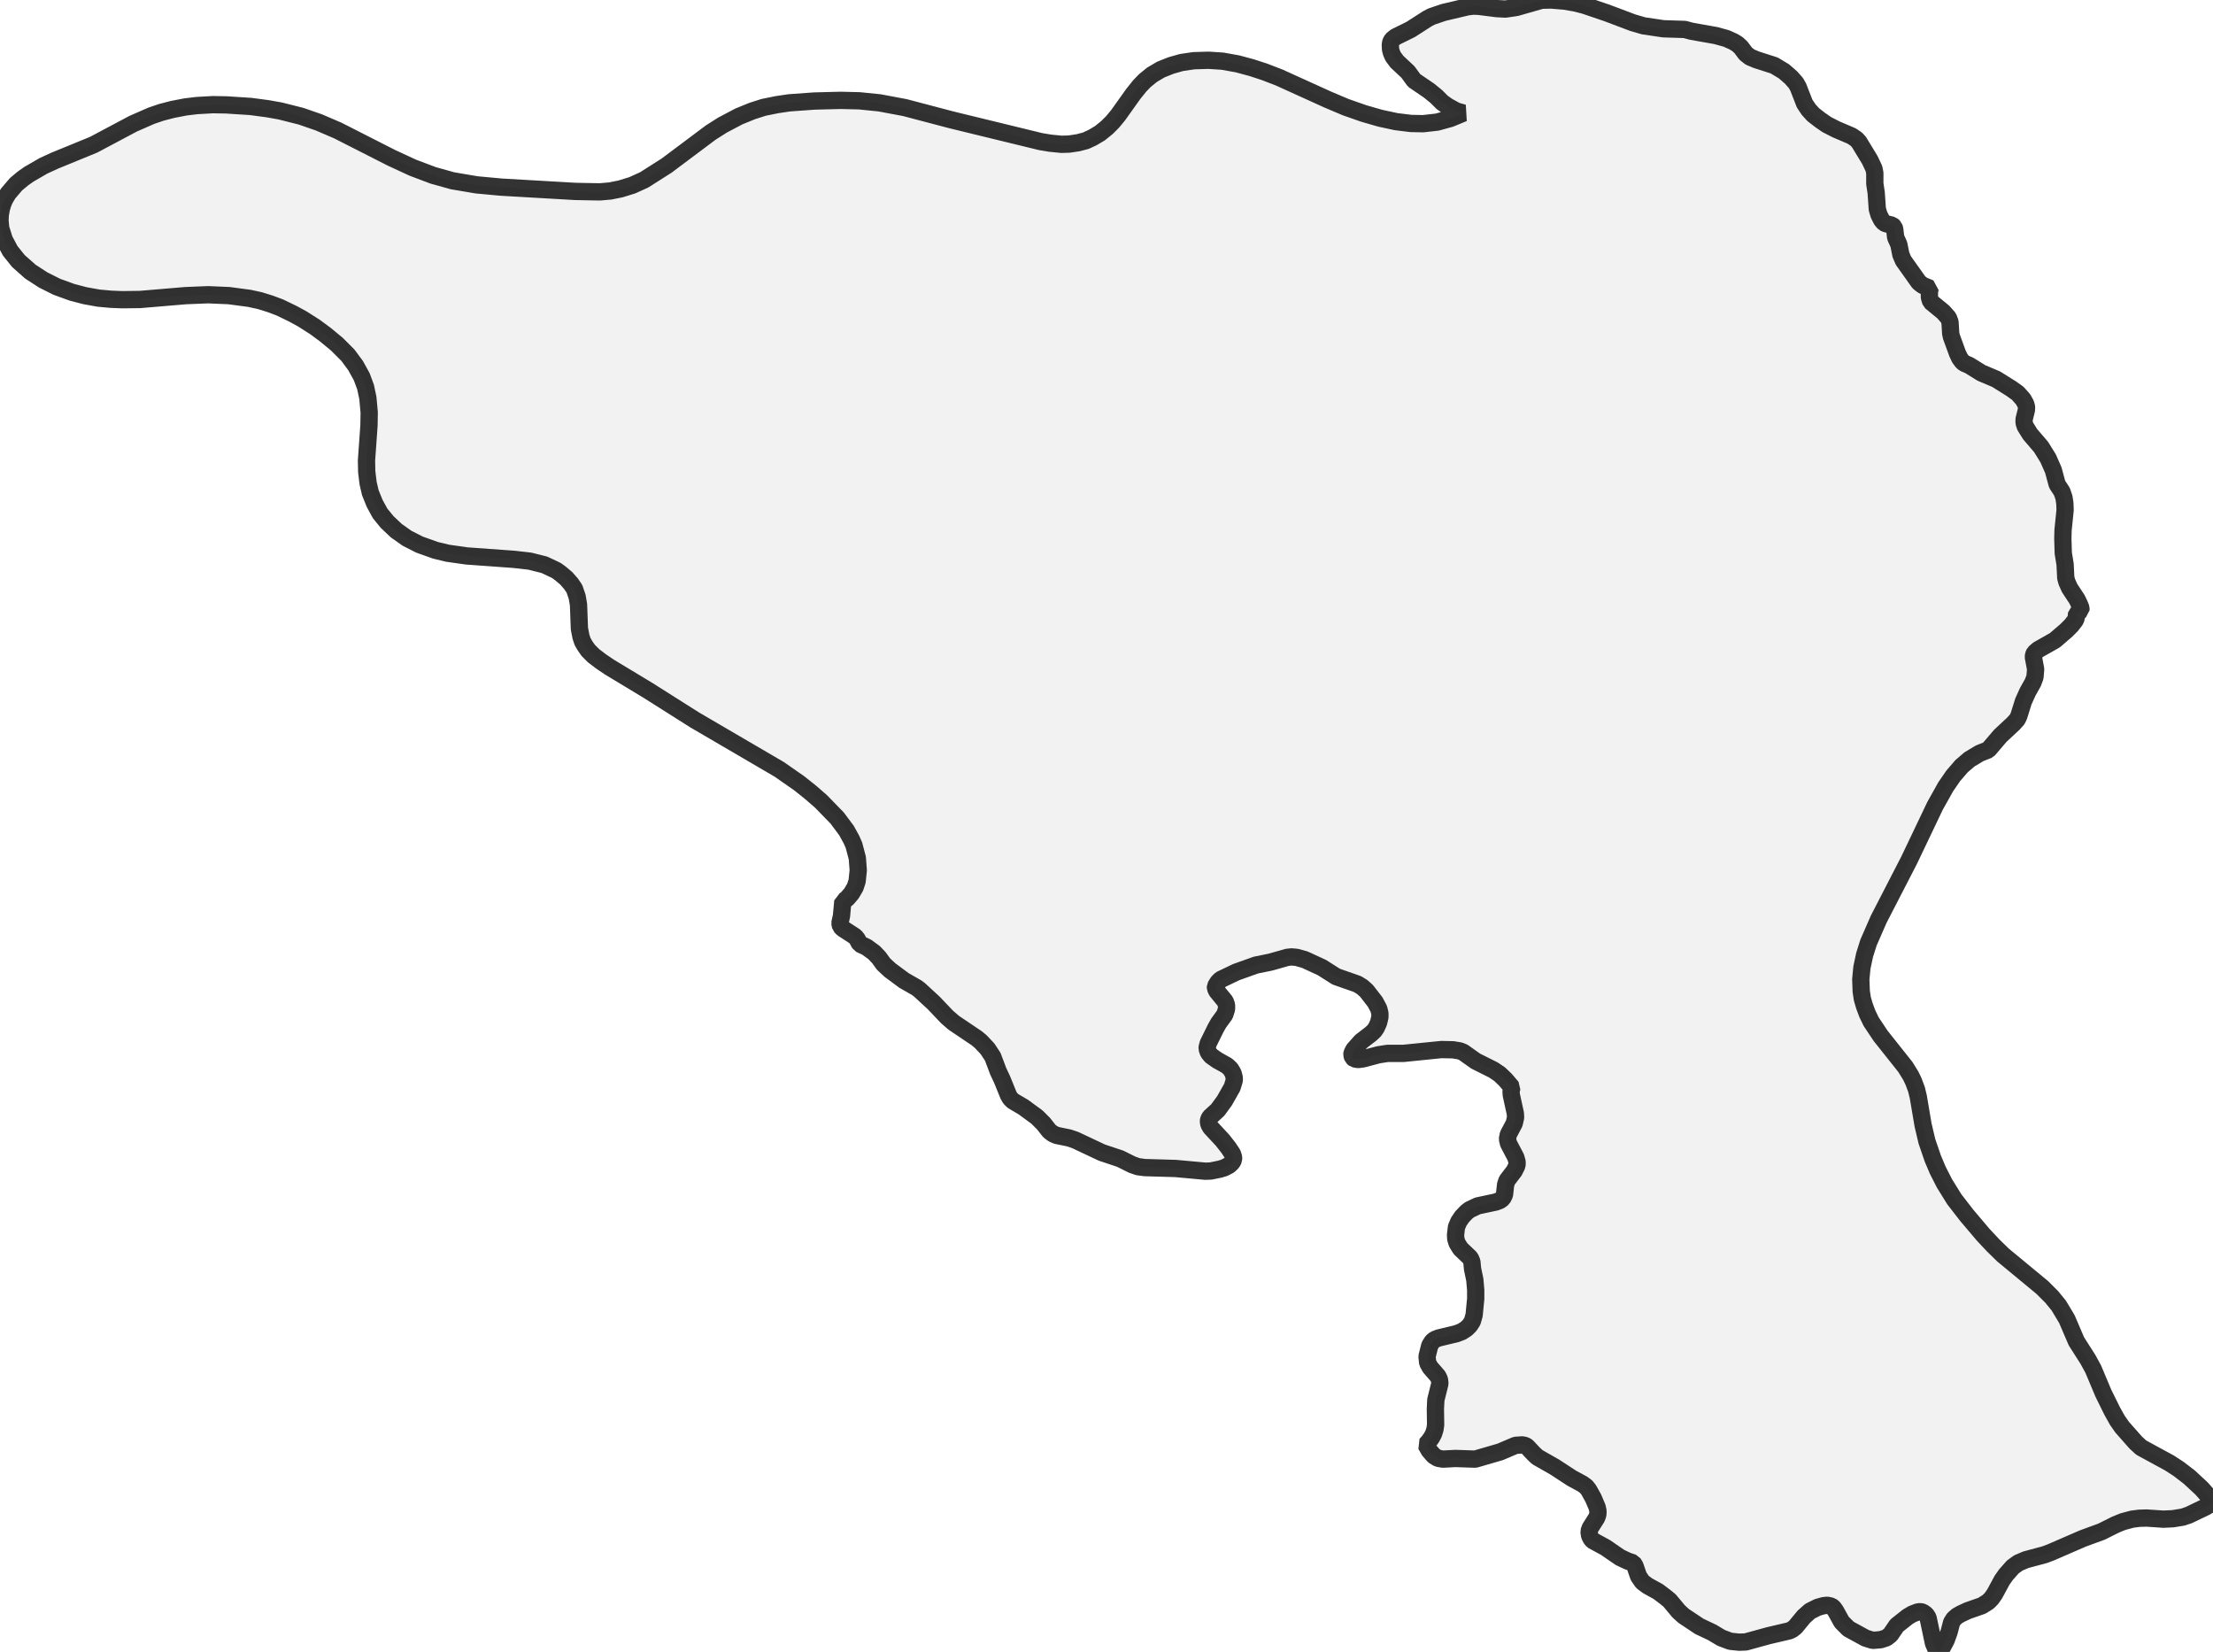 <?xml version="1.0" encoding="UTF-8" standalone="no"?>
<svg viewBox="0 0 256 191.07" xmlns="http://www.w3.org/2000/svg">
  <style>
    g.zone {
      fill: lightgray;
      stroke-width: 2;
      stroke-linecap: square;
      stroke-linejoin: bevel;
      stroke-miterlimit: 3;
      stroke-opacity: 0.8;
      stroke: black;
      fill-opacity: 0.3;
    }
  </style>
  <g class="zone" id="zone">
    <path d="M220.836,99.518 217.325,106.33 216.146,109.029 215.7,110.444 215.386,111.912 215.255,113.274 215.307,114.663 215.438,115.528 215.674,116.34 216.015,117.257 216.46,118.174 217.561,119.825 220.417,123.415 221.046,124.436 221.36,125.092 221.701,126.009 221.91,126.873 222.461,130.122 222.906,132.009 223.587,134 224.164,135.363 224.924,136.856 226.077,138.717 227.518,140.577 229.404,142.805 230.557,144.036 231.71,145.163 236.243,148.91 237.344,150.01 238.156,151.006 239.099,152.578 240.2,155.146 241.536,157.242 242.139,158.343 243.318,161.146 244.34,163.216 244.942,164.291 245.493,165.077 247.065,166.859 247.694,167.435 250.969,169.217 252.017,169.898 253.249,170.841 254.69,172.178 255.659,173.278 256,173.776 255.162,174.3 253.196,175.243 252.489,175.479 251.362,175.663 250.262,175.715 248.323,175.584 247.458,175.61 246.646,175.715 245.571,176.003 244.733,176.344 243.108,177.156 240.96,177.942 237.213,179.567 236.505,179.829 234.357,180.405 233.492,180.772 232.837,181.244 232.051,182.135 231.605,182.764 230.741,184.362 230.374,184.886 229.981,185.279 229.273,185.724 227.623,186.301 226.836,186.668 226.417,186.904 226.024,187.244 225.762,187.663 225.474,188.764 225.133,189.707 224.714,190.493 224.321,191.07 224.19,191.017 223.954,190.729 223.666,190.074 223.037,187.113 222.801,186.746 222.434,186.484 222.146,186.406 221.806,186.458 221.203,186.694 220.679,187.008 219.421,188.004 218.687,189.078 218.216,189.445 217.561,189.655 216.644,189.733 215.805,189.471 213.84,188.397 213.054,187.611 212.346,186.327 212.084,185.96 211.849,185.777 211.377,185.672 210.931,185.724 210.276,185.908 209.385,186.353 208.678,186.982 207.682,188.188 207.315,188.476 206.975,188.633 204.617,189.183 201.944,189.917 201.184,189.943 200.162,189.838 199.114,189.445 198.066,188.816 196.572,188.109 194.764,186.904 194.188,186.38 193.14,185.122 192.694,184.755 191.83,184.1 190.598,183.419 189.995,182.973 189.55,182.318 189.131,181.113 188.921,180.772 188.292,180.563 187.401,180.143 185.724,178.99 184.231,178.178 184.047,177.942 183.89,177.628 183.812,177.13 183.969,176.711 184.703,175.558 184.834,175.191 184.86,174.798 184.755,174.326 184.31,173.278 183.785,172.335 183.497,171.968 183.078,171.654 181.82,170.972 179.855,169.688 177.837,168.536 177.418,168.142 176.658,167.33 176.449,167.199 176.108,167.121 175.322,167.173 173.54,167.933 170.658,168.771 168.352,168.693 166.911,168.771 166.334,168.667 165.863,168.378 165.339,167.776 164.946,167.094 165.26,166.754 165.601,166.282 165.837,165.837 165.994,165.339 166.072,164.815 166.046,162.954 166.099,161.906 166.57,160.02 166.518,159.574 166.334,159.181 165.444,158.159 165.155,157.635 165.077,156.902 165.391,155.644 165.679,155.172 165.968,154.936 166.439,154.753 168.509,154.255 169.112,154.019 169.636,153.679 170.029,153.286 170.317,152.84 170.527,152.106 170.71,150.22 170.71,149.224 170.606,148.019 170.344,146.761 170.265,145.923 170.081,145.503 168.955,144.429 168.562,143.8 168.405,143.302 168.378,142.831 168.483,141.94 168.745,141.311 169.138,140.734 169.636,140.21 170.003,139.922 170.946,139.477 173.042,139.031 173.514,138.848 173.828,138.612 174.038,138.193 174.169,137.014 174.326,136.542 175.165,135.442 175.479,134.813 175.505,134.42 175.348,133.869 174.51,132.271 174.379,131.747 174.484,131.223 175.165,129.939 175.322,129.258 175.296,128.786 174.824,126.637 174.798,126.192 174.903,125.773 174.143,124.882 173.488,124.253 172.754,123.755 170.71,122.733 169.269,121.711 168.876,121.554 168.09,121.423 166.728,121.397 162.325,121.842 160.491,121.842 159.469,122 157.688,122.471 157.111,122.55 156.666,122.471 156.482,122.314 156.377,122 156.404,121.816 156.613,121.397 157.452,120.454 158.579,119.589 158.972,119.222 159.207,118.881 159.469,118.305 159.627,117.65 159.627,117.205 159.496,116.68 159.076,115.894 158.081,114.61 157.583,114.165 157.033,113.824 154.569,112.96 152.919,111.912 150.927,110.994 149.984,110.732 149.408,110.68 148.91,110.732 146.971,111.283 145.294,111.623 143.014,112.436 141.206,113.3 140.892,113.615 140.603,114.086 140.603,114.296 140.761,114.637 141.73,115.816 141.887,116.261 141.887,116.707 141.678,117.362 140.97,118.331 140.63,118.934 139.765,120.689 139.66,121.082 139.634,121.292 139.791,121.738 140.106,122.131 140.813,122.628 141.94,123.257 142.359,123.65 142.647,124.148 142.778,124.646 142.778,124.96 142.542,125.747 141.652,127.319 140.866,128.393 139.975,129.205 139.817,129.494 139.791,129.729 139.844,130.044 140.053,130.411 141.416,131.878 142.097,132.743 142.569,133.45 142.7,133.843 142.7,134.131 142.516,134.472 142.176,134.786 141.625,135.075 141.101,135.232 140.079,135.442 139.451,135.468 135.992,135.153 132.428,135.049 131.642,134.944 130.961,134.708 129.598,134.027 127.476,133.319 124.358,131.852 123.65,131.616 122.235,131.328 121.816,131.144 121.397,130.83 120.716,129.965 119.956,129.205 118.384,128.052 117.178,127.345 116.864,127.031 116.654,126.664 115.921,124.856 115.475,123.912 114.846,122.235 114.244,121.318 113.458,120.48 112.986,120.087 110.339,118.305 109.553,117.624 108.007,115.999 106.357,114.479 106.042,114.244 104.575,113.405 102.95,112.2 102.217,111.519 101.666,110.759 101.116,110.182 100.251,109.553 99.465,109.186 99.151,108.61 98.915,108.322 97.5,107.405 97.238,107.143 97.159,106.776 97.343,105.937 97.5,104.234 97.71,104.156 98.024,103.894 98.496,103.343 98.915,102.636 99.151,101.928 99.282,100.671 99.177,99.256 98.784,97.762 98.496,97.107 97.919,96.059 96.845,94.618 94.958,92.679 93.779,91.657 92.469,90.609 90.137,88.984 80.364,83.272 74.94,79.84 70.511,77.167 69.542,76.512 68.677,75.857 68.048,75.228 67.681,74.704 67.393,74.206 67.21,73.656 67.026,72.712 66.922,69.935 66.764,69.018 66.45,68.101 66.057,67.524 65.507,66.895 64.825,66.319 64.354,65.978 62.965,65.323 61.288,64.904 59.428,64.694 53.977,64.301 51.776,63.987 50.362,63.646 48.527,62.991 47.086,62.258 45.828,61.367 44.78,60.371 43.968,59.375 43.339,58.222 42.841,56.991 42.579,55.864 42.422,54.554 42.396,53.27 42.684,49.209 42.71,47.715 42.553,46.012 42.291,44.78 41.846,43.575 41.138,42.291 40.247,41.086 38.963,39.802 37.627,38.701 36.422,37.81 34.981,36.893 33.88,36.291 32.36,35.557 31.234,35.138 30.054,34.771 28.849,34.509 26.491,34.194 24.08,34.09 21.486,34.194 16.193,34.64 14.149,34.666 12.839,34.614 11.398,34.483 9.8,34.194 8.306,33.801 6.577,33.173 5.005,32.386 3.511,31.417 2.122,30.185 1.179,29.006 0.498,27.722 0.079,26.386 0,25.521 0.026,24.866 0.157,24.133 0.314,23.609 0.524,23.085 0.943,22.377 1.86,21.303 2.646,20.648 3.354,20.15 5.031,19.18 6.341,18.578 10.822,16.744 15.407,14.307 17.503,13.39 18.656,12.997 19.966,12.656 21.46,12.368 22.77,12.21 24.631,12.106 26.176,12.132 29.006,12.315 30.972,12.577 32.439,12.839 34.823,13.442 36.867,14.149 39.068,15.093 45.304,18.263 47.741,19.39 50.099,20.281 52.353,20.91 55.13,21.381 57.96,21.643 66.555,22.141 69.385,22.194 70.59,22.089 71.769,21.853 73.132,21.434 74.52,20.805 77.114,19.154 82.224,15.329 83.586,14.464 85.473,13.468 87.019,12.839 88.329,12.42 89.875,12.106 91.29,11.896 94.199,11.686 97.238,11.608 99.413,11.66 101.745,11.896 104.68,12.446 110.051,13.861 120.375,16.377 121.476,16.56 122.786,16.691 123.677,16.665 124.725,16.508 125.616,16.272 126.402,15.905 127.24,15.407 128.052,14.752 128.707,14.097 129.336,13.337 131.092,10.874 131.826,9.957 132.428,9.328 133.267,8.647 134.289,8.044 135.468,7.573 136.673,7.232 138.088,7.022 139.817,6.97 141.416,7.075 143.171,7.389 144.822,7.835 146.263,8.306 147.966,8.961 153.626,11.529 155.67,12.394 157.766,13.128 159.679,13.678 161.513,14.071 163.216,14.28 164.631,14.307 166.256,14.123 167.776,13.704 169.295,13.075 168.457,12.839 167.461,12.289 166.832,11.844 166.151,11.162 165.313,10.481 163.583,9.302 162.876,8.332 161.592,7.127 161.146,6.524 160.963,6.105 160.858,5.712 160.832,5.188 160.884,4.874 161.042,4.585 161.435,4.271 163.19,3.406 165.103,2.175 165.601,1.913 166.99,1.441 169.767,0.786 170.448,0.707 171.077,0.734 173.147,0.996 174.143,1.048 175.401,0.865 178.335,0.026 179.436,0 181.008,0.131 182.213,0.341 183.261,0.603 185.882,1.494 188.869,2.62 190.127,2.987 192.432,3.328 194.895,3.406 195.681,3.616 198.485,4.114 199.717,4.454 200.529,4.821 201.001,5.11 201.394,5.476 201.944,6.21 202.442,6.603 203.202,6.918 205.245,7.573 206.372,8.254 207.184,8.961 207.761,9.616 208.023,10.088 208.757,11.975 209.228,12.682 209.752,13.259 210.565,13.887 211.324,14.411 212.399,14.962 214.181,15.722 214.731,16.088 215.045,16.429 216.303,18.499 216.775,19.495 216.879,20.019 216.879,21.25 217.037,22.298 217.168,24.185 217.351,24.814 217.666,25.443 217.954,25.783 218.216,25.888 218.871,26.045 219.107,26.255 219.185,26.543 219.29,27.46 219.657,28.273 219.893,29.452 220.181,30.133 221.989,32.675 222.434,33.015 223.273,33.356 223.194,33.775 223.194,34.404 223.351,34.902 224.793,36.081 225.395,36.762 225.579,37.26 225.657,38.57 225.736,38.937 226.443,40.876 226.705,41.426 226.994,41.819 227.203,42.003 227.806,42.265 229.195,43.13 230.924,43.863 232.68,44.964 233.413,45.488 234.042,46.195 234.33,46.719 234.435,47.086 234.409,47.453 234.147,48.501 234.147,48.894 234.278,49.313 234.854,50.231 236.112,51.698 236.924,53.008 237.527,54.371 237.973,56.021 238.523,56.86 238.759,57.541 238.863,58.222 238.89,59.008 238.654,61.314 238.628,62.284 238.68,63.987 238.89,65.271 238.968,66.843 239.099,67.315 239.414,68.022 240.278,69.332 240.54,69.882 240.724,70.328 240.724,70.59 240.226,70.931 240.174,71.481 240.069,71.743 239.623,72.319 239.021,72.922 237.711,74.049 235.772,75.149 235.352,75.516 235.247,75.752 235.221,76.014 235.483,77.403 235.405,78.32 235.169,78.949 234.566,80.023 234.068,81.123 233.544,82.8 233.361,83.193 232.915,83.691 231.396,85.106 230.007,86.731 229.011,87.124 227.832,87.831 226.915,88.617 225.946,89.744 225.081,91.002 223.849,93.203 220.836,99.518Z"/>
  </g>
</svg>